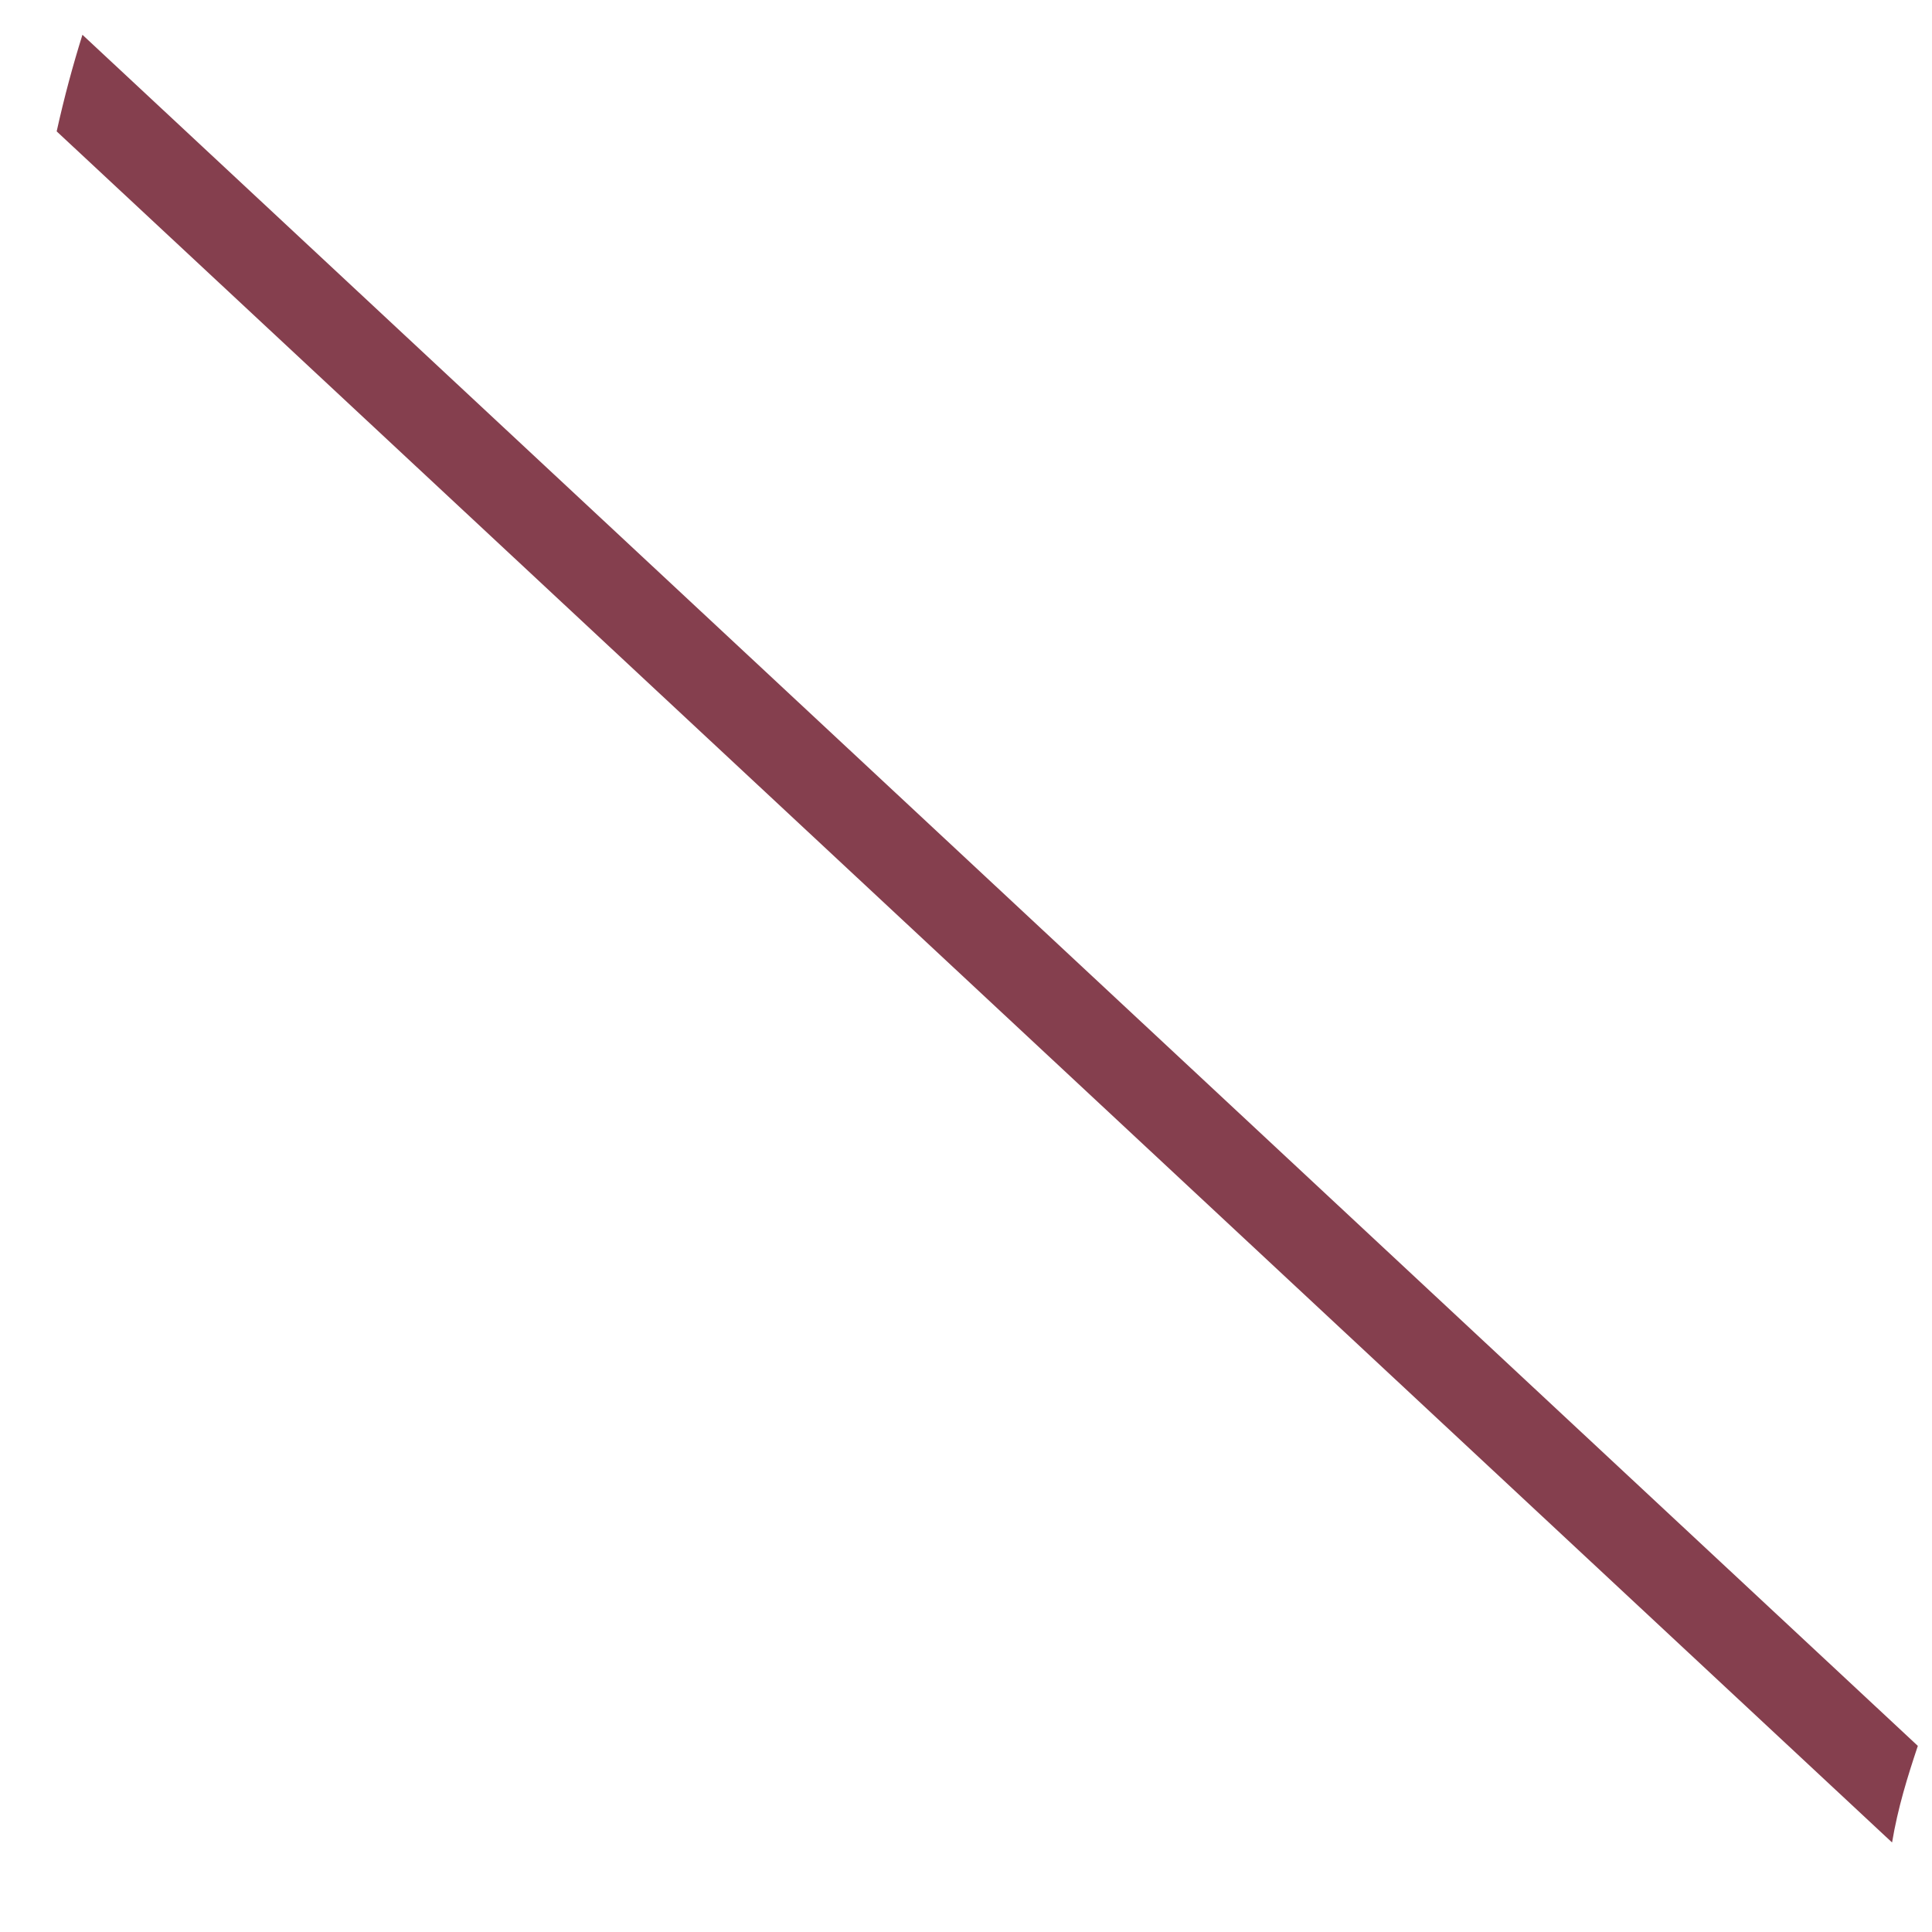 ﻿<?xml version="1.0" encoding="utf-8"?>
<svg version="1.1" xmlns:xlink="http://www.w3.org/1999/xlink" width="3px" height="3px" xmlns="http://www.w3.org/2000/svg">
  <g transform="matrix(1 0 0 1 -118 -45 )">
    <path d="M 2.978 2.711  C 2.962 2.759  2.947 2.807  2.938 2.861  L 0.088 0.204  C 0.1 0.15  0.113 0.102  0.128 0.054  L 2.978 2.711  Z " fill-rule="nonzero" fill="#853f4e" stroke="none" transform="matrix(1 0 0 1 118 45 )" />
  </g>
</svg>